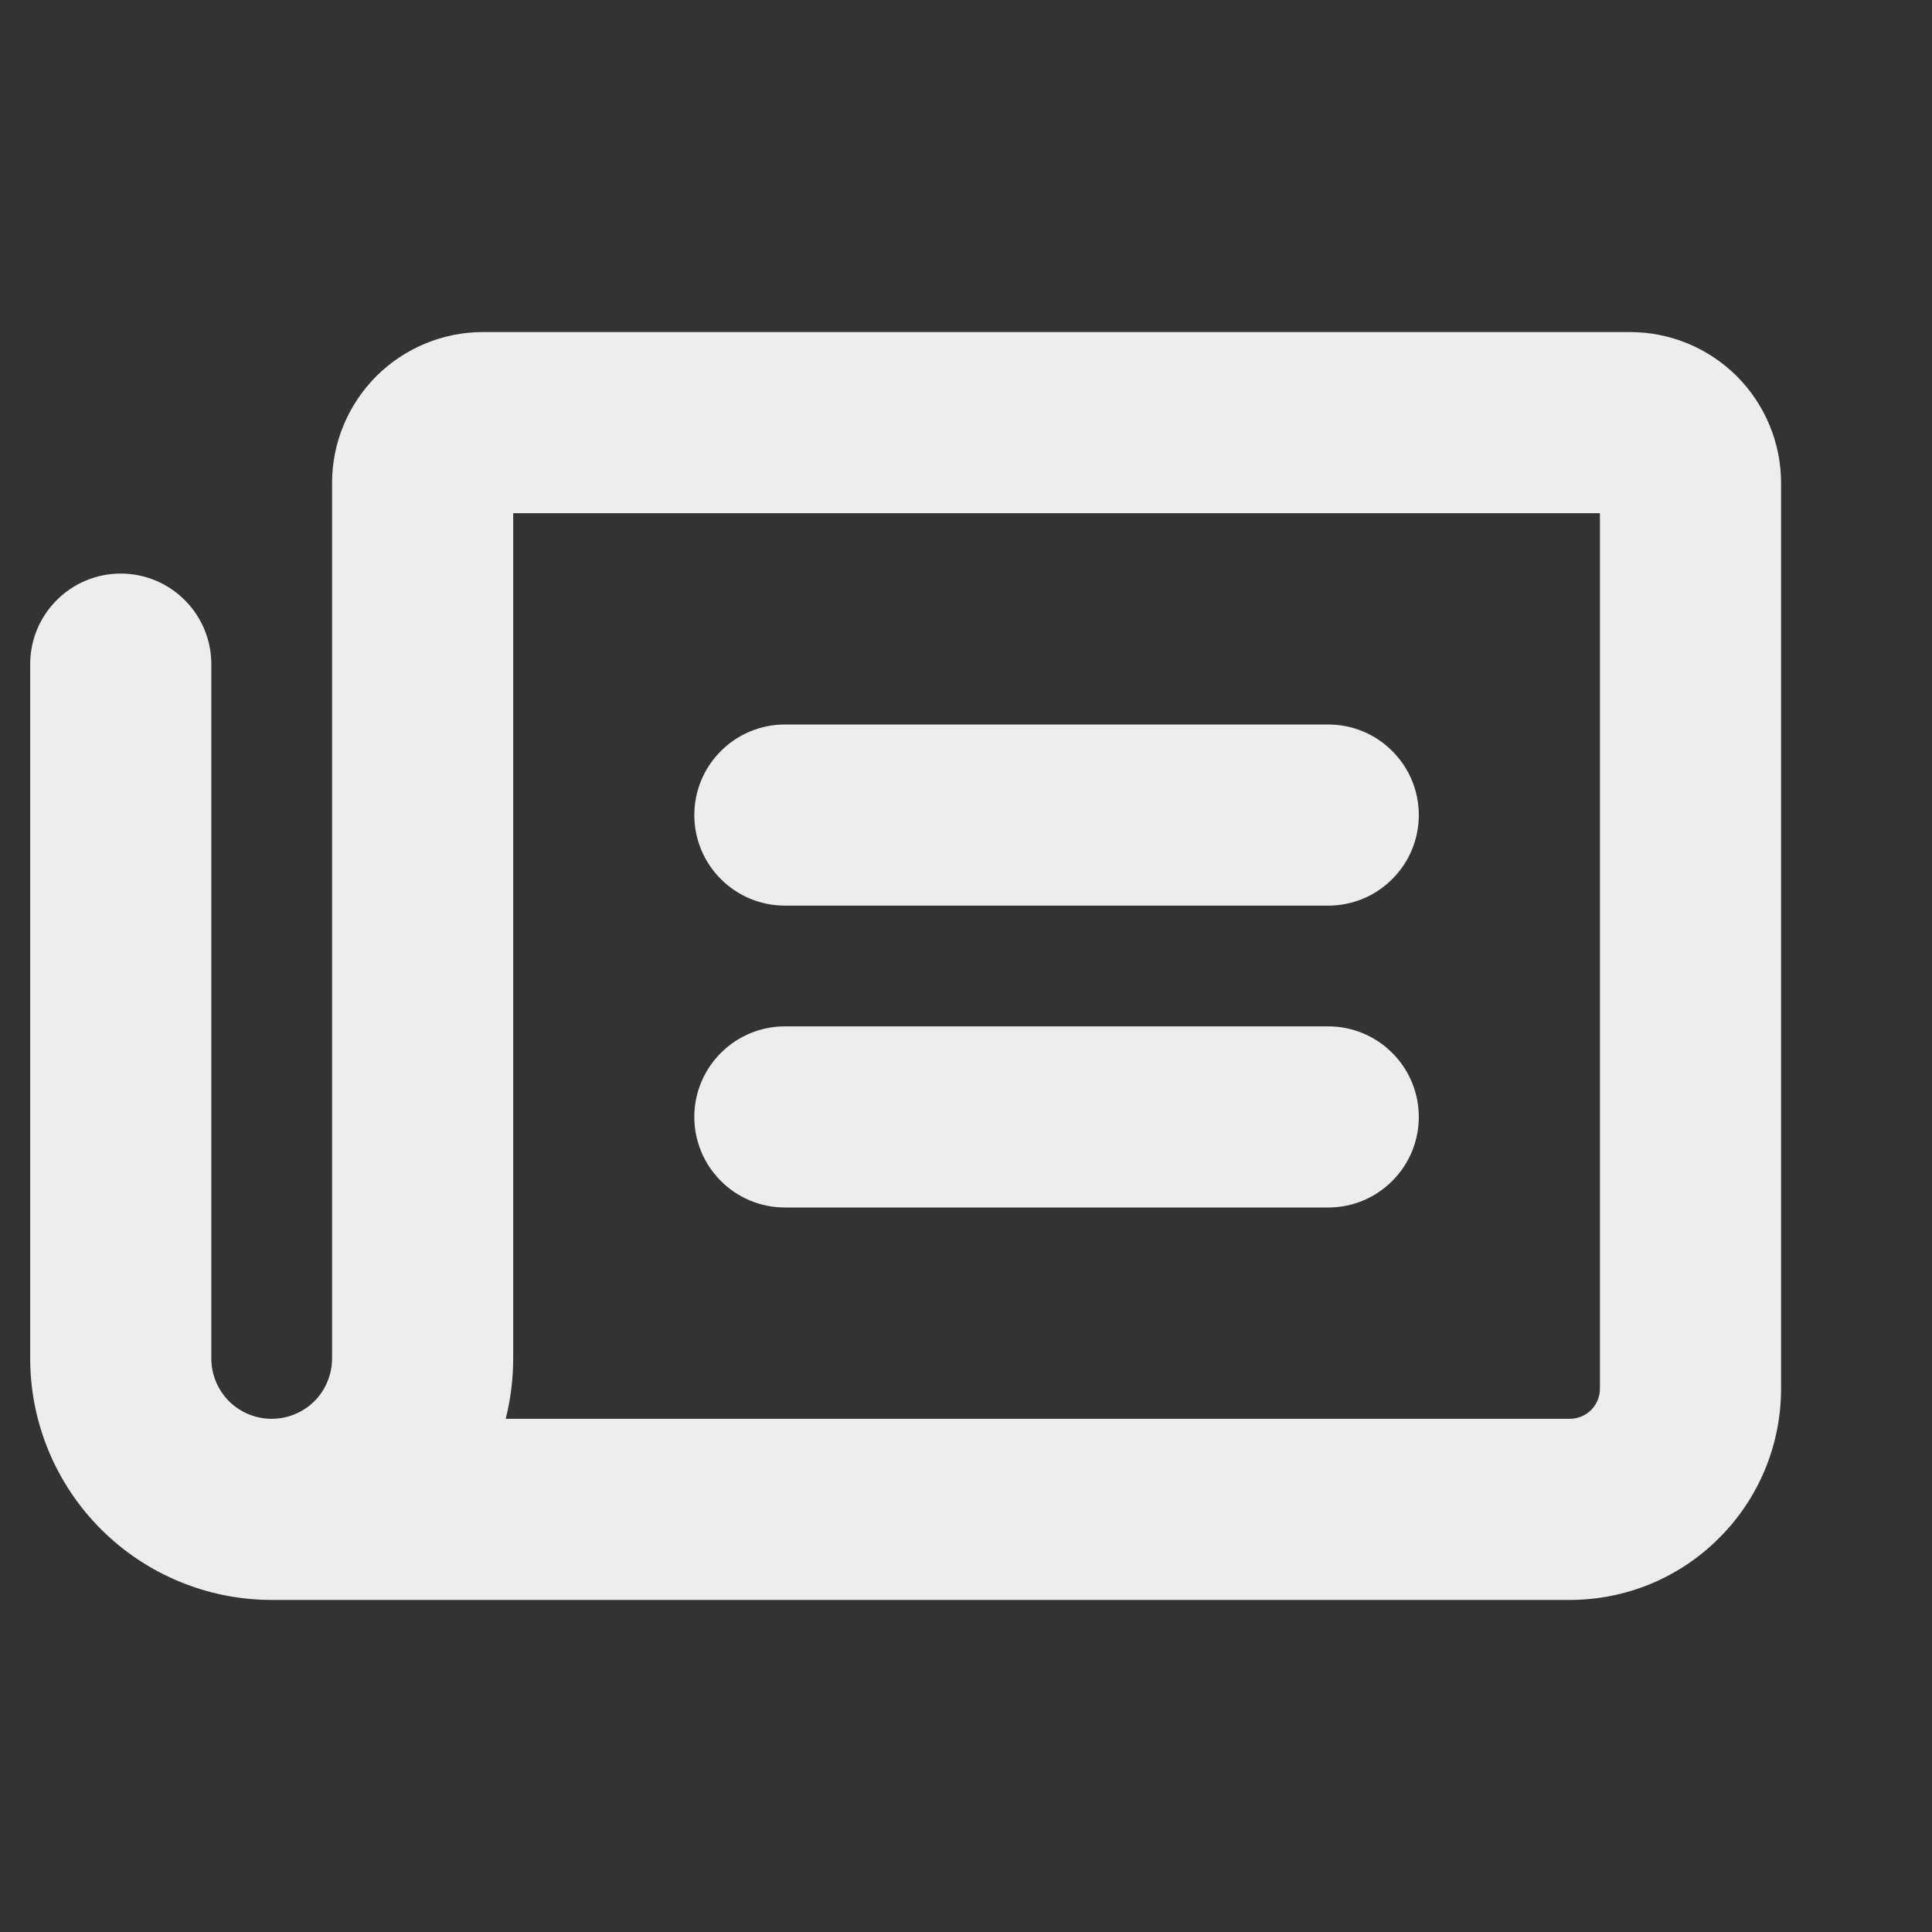 <svg width="16" height="16" viewBox="0 0 16 16" fill="none" xmlns="http://www.w3.org/2000/svg">
<rect x="0" y="0" width="16" height="16" fill="#333333" stroke="none"/>
<path d="M5.75 6.75C5.75 6.551 5.829 6.36 5.97 6.22C6.11 6.079 6.301 6 6.5 6H11C11.199 6 11.39 6.079 11.53 6.22C11.671 6.36 11.75 6.551 11.75 6.75C11.75 6.949 11.671 7.14 11.53 7.28C11.39 7.421 11.199 7.5 11 7.5H6.5C6.301 7.5 6.11 7.421 5.97 7.28C5.829 7.14 5.75 6.949 5.75 6.75ZM6.5 10H11C11.199 10 11.39 9.921 11.53 9.78C11.671 9.64 11.75 9.449 11.75 9.25C11.75 9.051 11.671 8.86 11.53 8.72C11.39 8.579 11.199 8.5 11 8.5H6.5C6.301 8.5 6.11 8.579 5.97 8.72C5.829 8.86 5.75 9.051 5.75 9.25C5.75 9.449 5.829 9.64 5.97 9.78C6.11 9.921 6.301 10 6.5 10ZM14.75 4V11.5C14.75 11.73 14.705 11.957 14.617 12.17C14.529 12.382 14.4 12.575 14.237 12.737C14.075 12.9 13.882 13.029 13.67 13.117C13.457 13.205 13.23 13.25 13 13.25H2.25C1.72 13.25 1.211 13.039 0.836 12.664C0.461 12.289 0.25 11.78 0.25 11.25V5.5C0.25 5.301 0.329 5.11 0.47 4.97C0.61 4.829 0.801 4.75 1 4.75C1.199 4.75 1.39 4.829 1.53 4.97C1.671 5.11 1.75 5.301 1.75 5.5V11.25C1.75 11.383 1.803 11.51 1.896 11.604C1.99 11.697 2.117 11.75 2.25 11.75C2.383 11.75 2.51 11.697 2.604 11.604C2.697 11.51 2.75 11.383 2.75 11.25V4C2.75 3.668 2.882 3.351 3.116 3.116C3.351 2.882 3.668 2.75 4 2.75H13.5C13.832 2.75 14.149 2.882 14.384 3.116C14.618 3.351 14.75 3.668 14.75 4ZM13.25 4.25H4.25V11.25C4.25 11.419 4.229 11.587 4.188 11.75H13C13.066 11.75 13.13 11.724 13.177 11.677C13.224 11.63 13.25 11.566 13.25 11.5V4.25Z" fill="#EEEDEE"/>
</svg>
